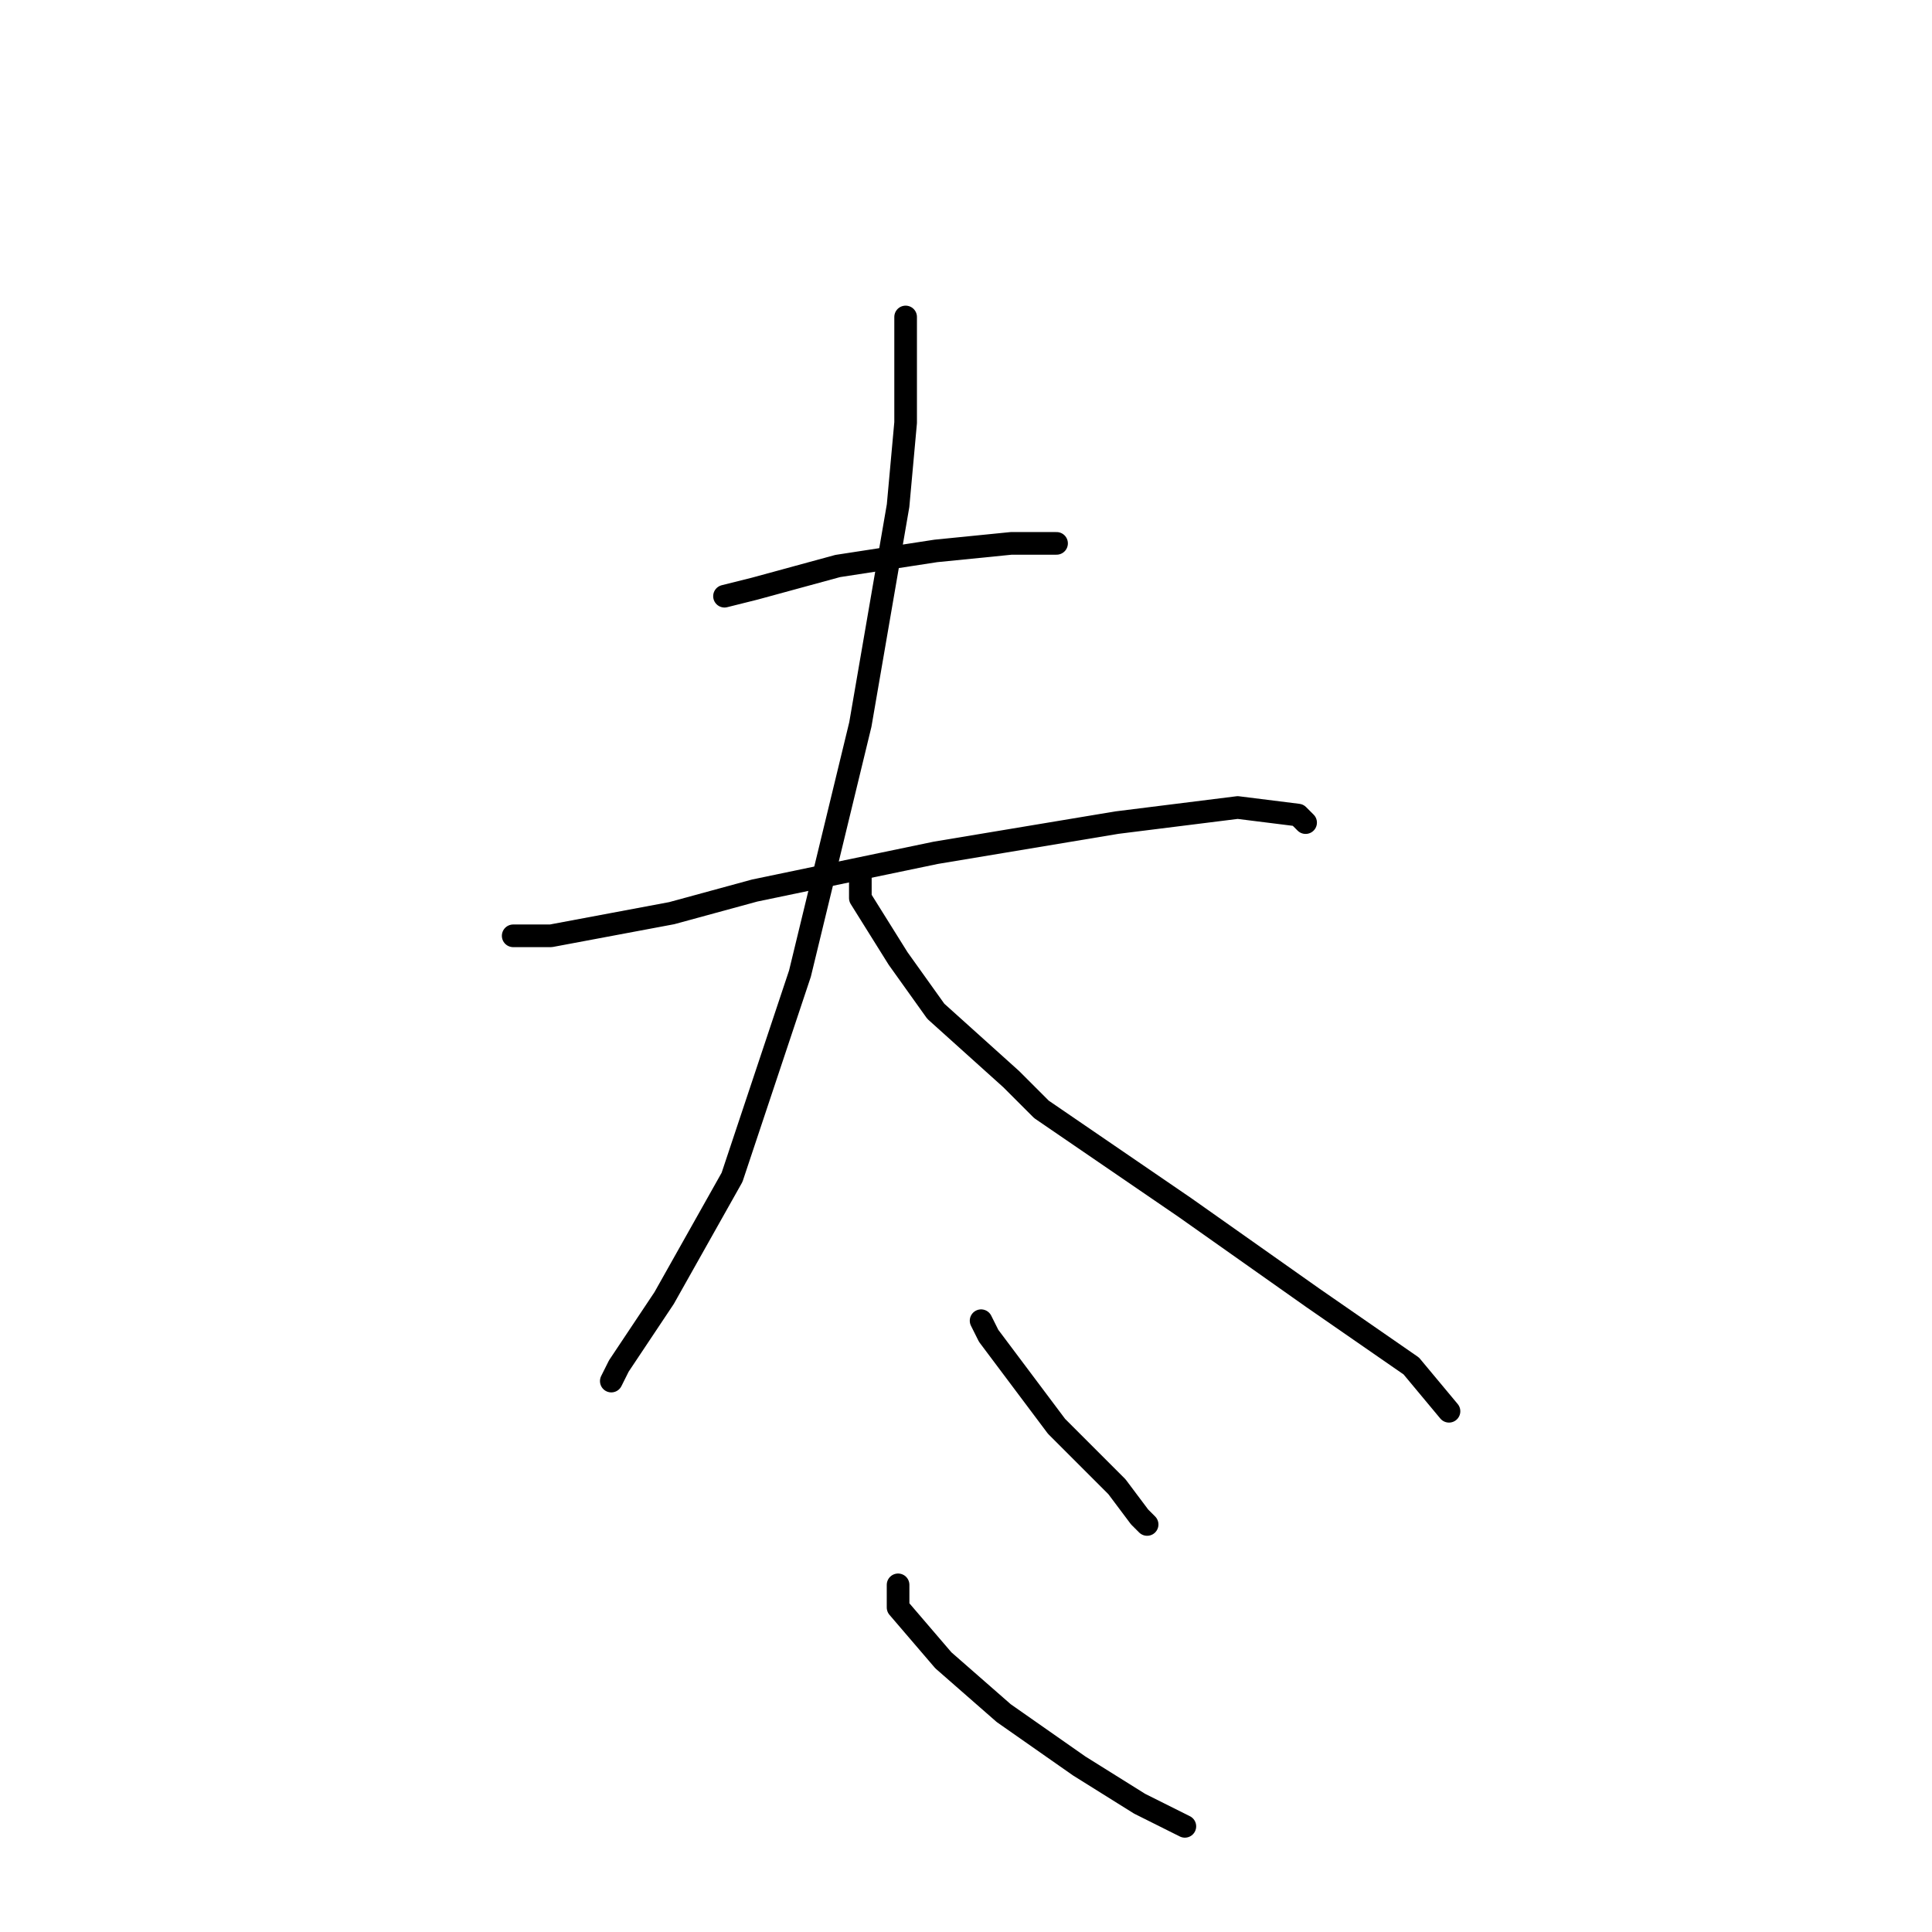 <?xml version="1.0" standalone="no"?>
    <svg width="256" height="256" xmlns="http://www.w3.org/2000/svg" version="1.1">
    <polyline stroke="black" stroke-width="3" stroke-linecap="round" fill="transparent" stroke-linejoin="round" points="96 79 100 78 111 75 124 73 134 72 140 72 140 72 " />
        <polyline stroke="black" stroke-width="3" stroke-linecap="round" fill="transparent" stroke-linejoin="round" points="68 124 73 124 89 121 100 118 124 113 148 109 164 107 172 108 173 109 173 109 " />
        <polyline stroke="black" stroke-width="3" stroke-linecap="round" fill="transparent" stroke-linejoin="round" points="120 42 120 44 120 56 119 67 114 96 106 129 97 156 88 172 82 181 81 183 81 183 " />
        <polyline stroke="black" stroke-width="3" stroke-linecap="round" fill="transparent" stroke-linejoin="round" points="114 116 114 119 119 127 124 134 134 143 138 147 157 160 174 172 187 181 192 187 192 187 " />
        <polyline stroke="black" stroke-width="3" stroke-linecap="round" fill="transparent" stroke-linejoin="round" points="130 175 131 177 134 181 140 189 143 192 148 197 151 201 152 202 152 202 " />
        <polyline stroke="black" stroke-width="3" stroke-linecap="round" fill="transparent" stroke-linejoin="round" points="119 210 119 213 125 220 133 227 143 234 151 239 157 242 157 242 " />
        </svg>